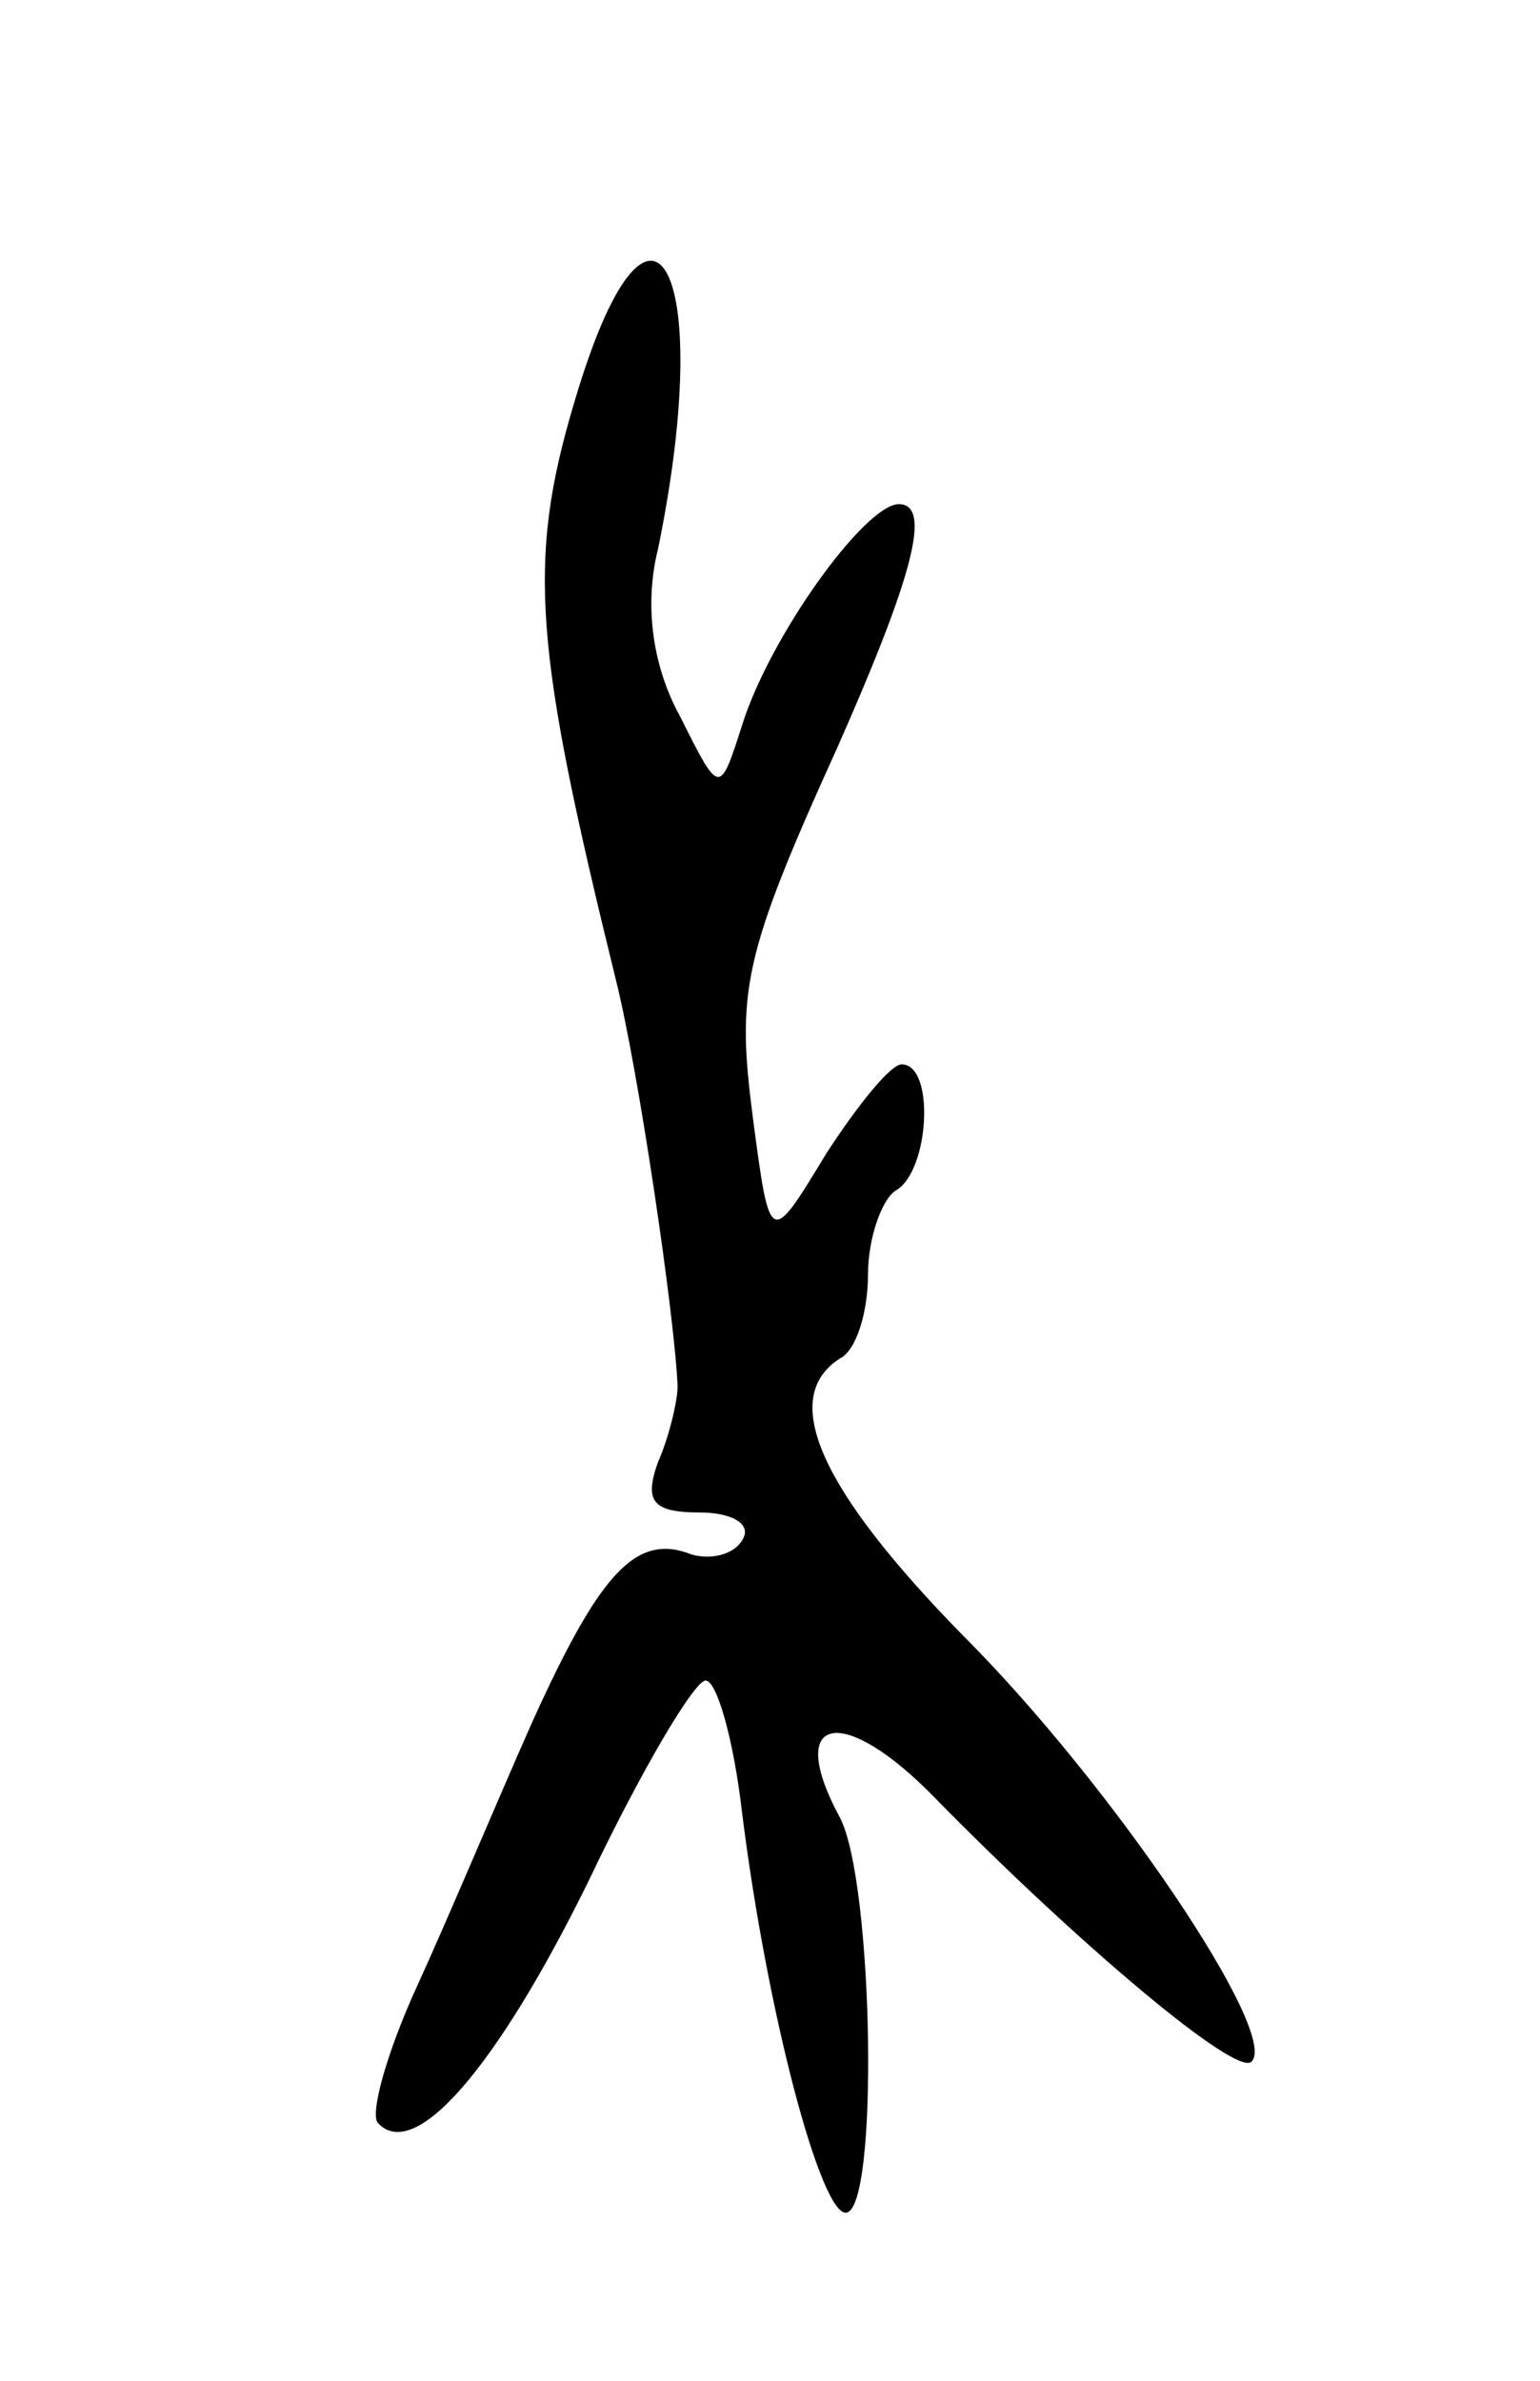 <svg version="1.0" xmlns="http://www.w3.org/2000/svg"
 width="55pt" height="85pt" viewBox="0 0 55 85"
 preserveAspectRatio="xMidYMid meet">
<g transform="translate(0,85) scale(0.1,-0.1)"
fill="#000000" stroke="none">
<path d="M205 706 c-17 -57 -14 -88 15 -206 8 -32 21 -120 22 -145 0 -5 -3
-18 -7 -27 -5 -14 -2 -18 15 -18 11 0 19 -4 15 -10 -3 -5 -11 -7 -18 -5 -20 8
-33 -7 -57 -60 -12 -27 -30 -70 -41 -94 -11 -24 -17 -46 -14 -49 13 -14 42 19
75 86 19 40 38 72 42 72 4 0 10 -21 13 -47 9 -72 28 -143 37 -143 12 0 10 118
-2 141 -20 37 1 41 34 7 51 -52 108 -100 113 -94 10 10 -50 99 -103 152 -51
52 -66 85 -44 99 6 3 10 17 10 30 0 13 5 27 10 30 12 7 14 45 2 45 -4 0 -16
-15 -27 -32 -20 -33 -20 -33 -26 12 -6 46 -4 58 30 133 27 61 34 87 22 87 -12
0 -46 -47 -56 -79 -8 -25 -8 -25 -22 3 -10 18 -13 40 -8 60 21 102 -3 144 -30
52z"/>
</g>
</svg>
